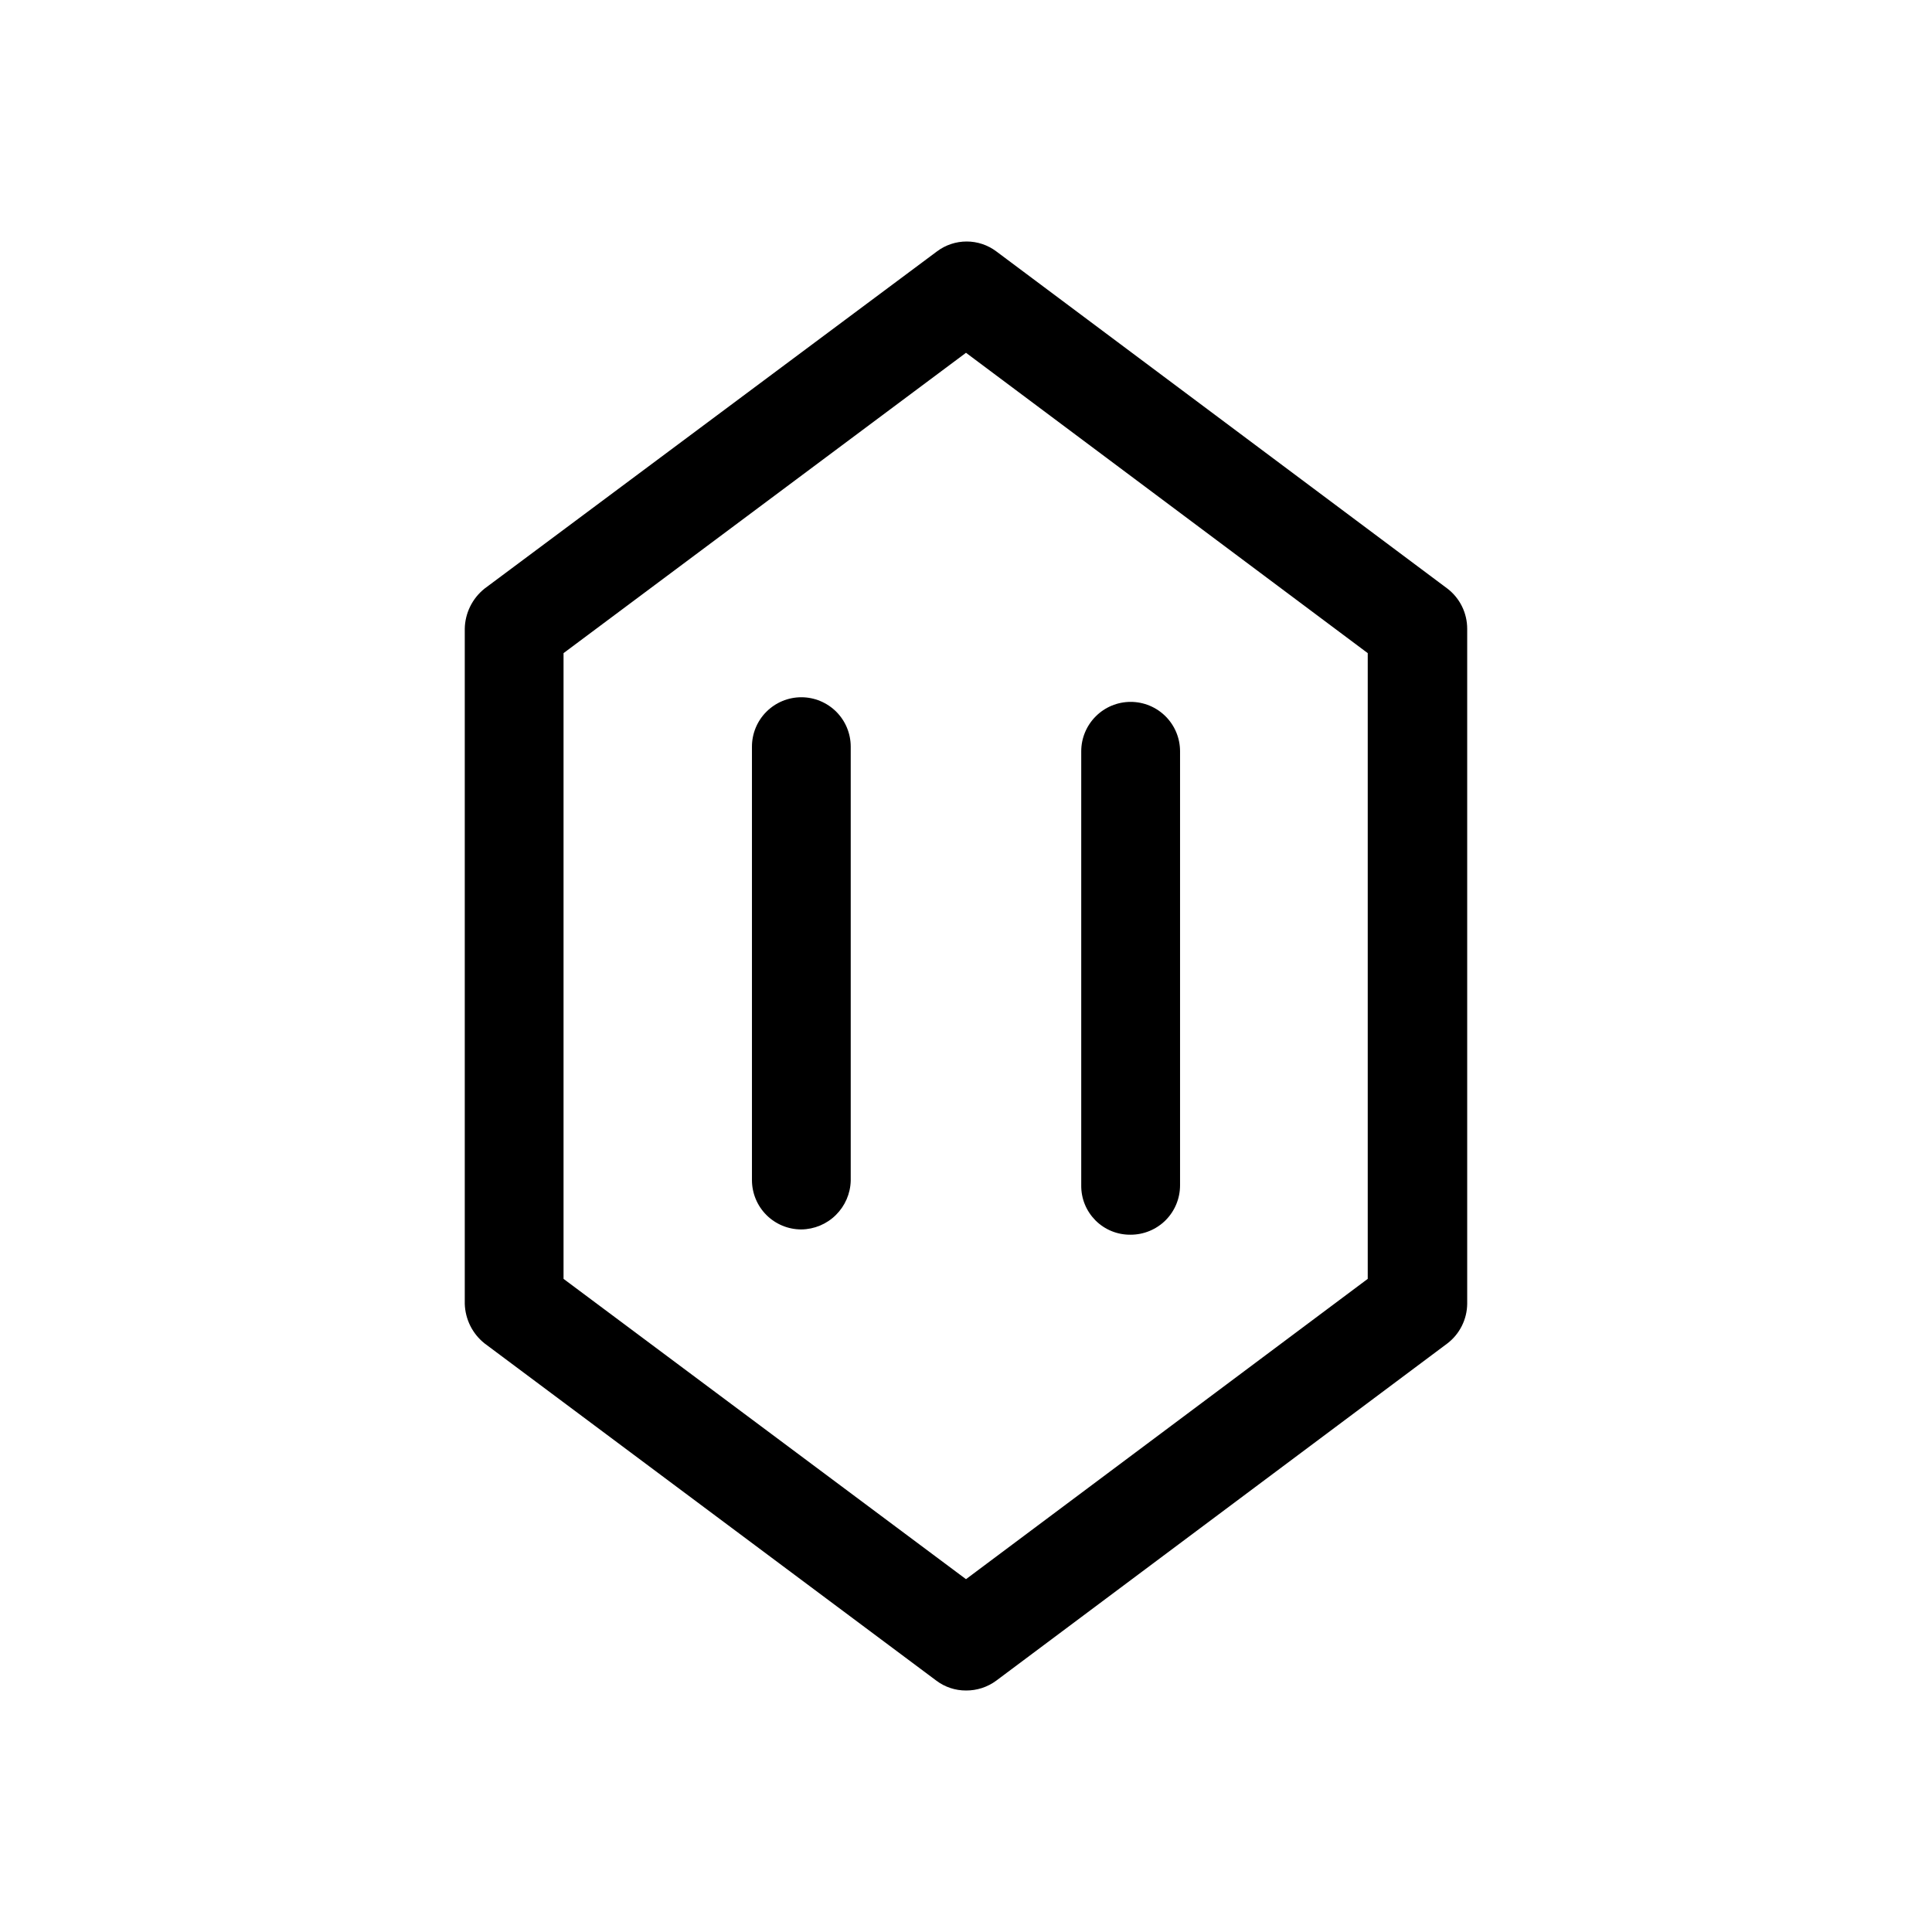 <svg width="48" height="48" viewBox="0 0 48 48" fill="none" xmlns="http://www.w3.org/2000/svg">
<path d="M24 42C23.734 42.001 23.475 41.915 23.263 41.755L12.038 33.376C11.89 33.258 11.769 33.109 11.684 32.939C11.6 32.77 11.553 32.584 11.547 32.395V15.622C11.55 15.43 11.596 15.241 11.681 15.068C11.766 14.896 11.888 14.744 12.038 14.624L23.28 6.245C23.492 6.086 23.75 6 24.016 6C24.282 6 24.54 6.086 24.752 6.245L35.961 14.624C36.114 14.741 36.238 14.893 36.323 15.066C36.408 15.239 36.452 15.429 36.452 15.622V32.395C36.45 32.585 36.404 32.772 36.319 32.942C36.234 33.112 36.112 33.26 35.961 33.376L24.752 41.755C24.535 41.916 24.27 42.002 24 42ZM14.001 31.773L24 39.234L33.981 31.773V16.227L24 8.765L14.001 16.227V31.773Z" fill="current"/>
<path d="M19.909 30.545C19.583 30.545 19.271 30.416 19.041 30.186C18.811 29.956 18.682 29.643 18.682 29.318V18.551C18.682 18.225 18.811 17.913 19.041 17.683C19.271 17.453 19.583 17.323 19.909 17.323C20.234 17.323 20.547 17.453 20.777 17.683C21.007 17.913 21.136 18.225 21.136 18.551V29.334C21.128 29.656 20.995 29.961 20.766 30.187C20.538 30.413 20.23 30.541 19.909 30.545Z" fill="current"/>
<path d="M28.091 30.676C27.929 30.678 27.768 30.648 27.618 30.587C27.468 30.526 27.332 30.436 27.218 30.322C27.104 30.207 27.013 30.071 26.952 29.921C26.891 29.771 26.861 29.611 26.863 29.449V18.665C26.863 18.34 26.993 18.028 27.223 17.798C27.453 17.567 27.765 17.438 28.091 17.438C28.416 17.438 28.728 17.567 28.959 17.798C29.189 18.028 29.318 18.34 29.318 18.665V29.449C29.318 29.774 29.189 30.087 28.959 30.317C28.728 30.547 28.416 30.676 28.091 30.676Z" fill="current"/>
</svg>

